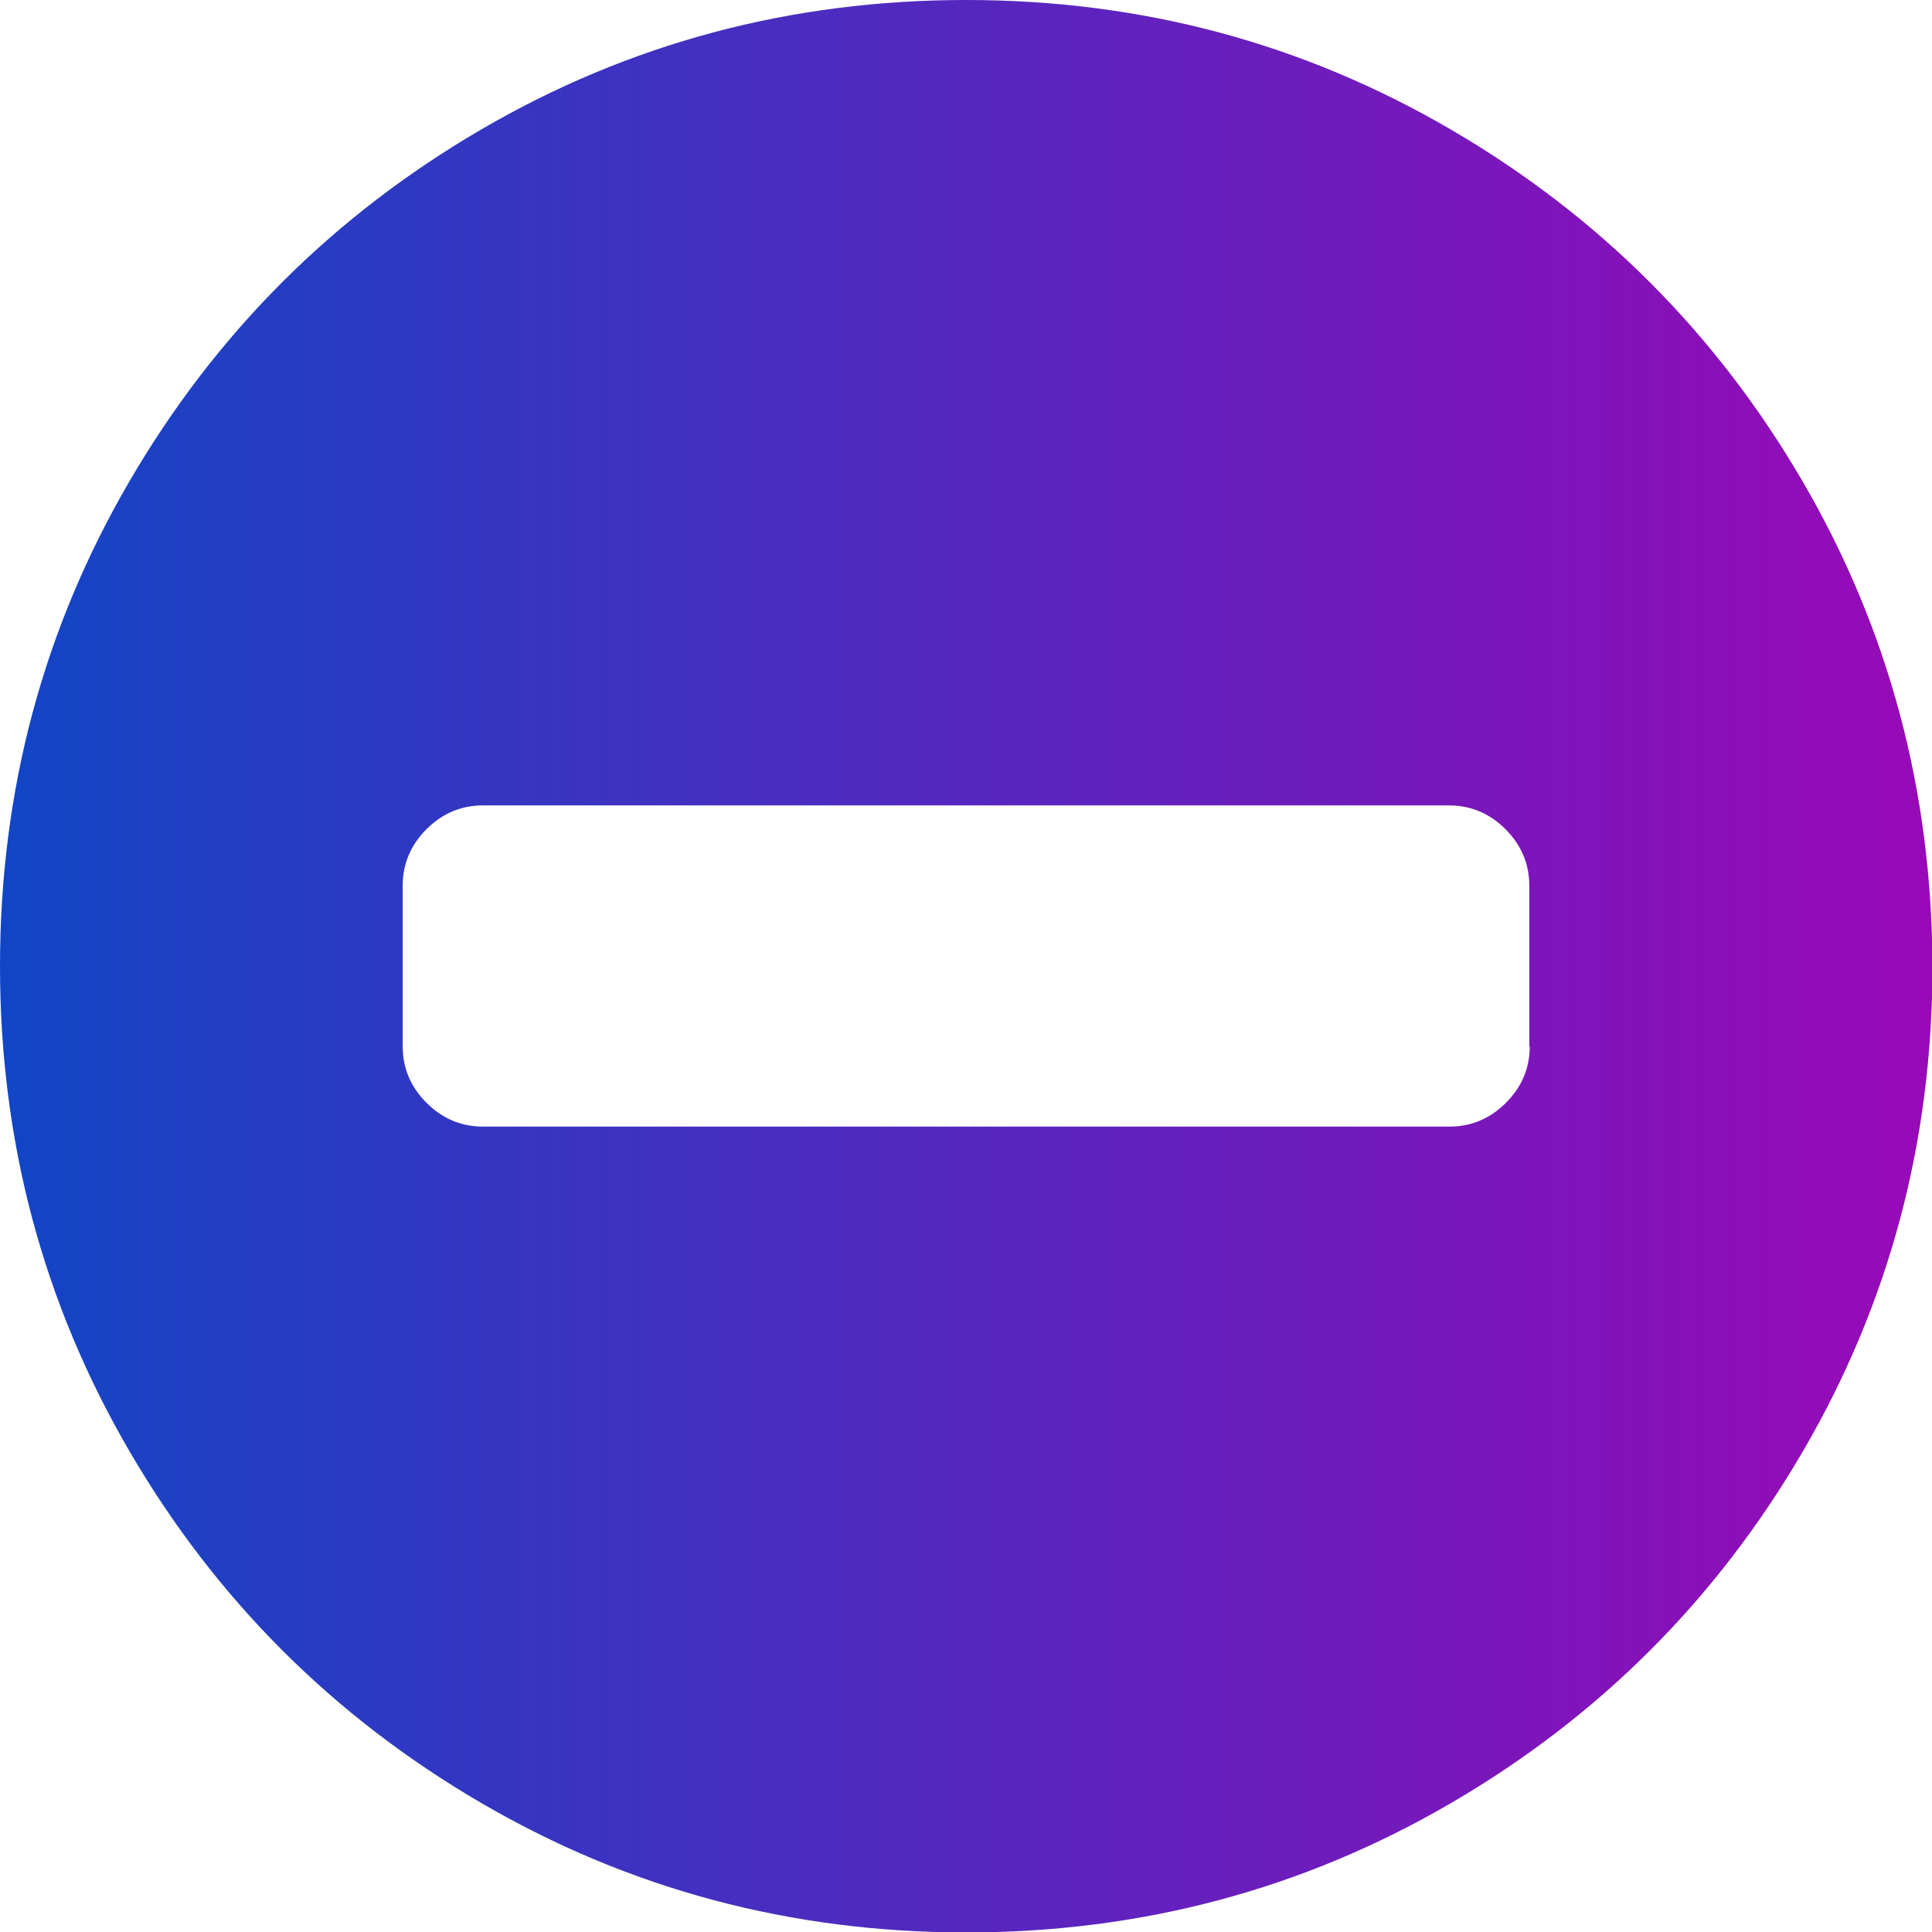 <?xml version="1.0" encoding="utf-8"?>
<!-- Generator: Adobe Illustrator 23.0.3, SVG Export Plug-In . SVG Version: 6.00 Build 0)  -->
<svg version="1.1" id="Capa_1" xmlns="http://www.w3.org/2000/svg" xmlns:xlink="http://www.w3.org/1999/xlink" x="0px" y="0px"
	 viewBox="0 0 438.5 438.5" style="enable-background:new 0 0 438.5 438.5;" xml:space="preserve">
<style type="text/css">
	.st0{fill:url(#SVGID_1_);}
</style>
<g>
	<linearGradient id="SVGID_1_" gradientUnits="userSpaceOnUse" x1="0" y1="219.267" x2="438.532" y2="219.267">
		<stop  offset="0" style="stop-color:#1245C6"/>
		<stop  offset="1" style="stop-color:#9909B7"/>
	</linearGradient>
	<path class="st0" d="M409.1,109.2c-19.6-33.6-46.2-60.2-79.8-79.8C295.7,9.8,259.1,0,219.3,0c-39.8,0-76.5,9.8-110.1,29.4
		C75.6,49,49,75.6,29.4,109.2C9.8,142.8,0,179.5,0,219.3c0,39.8,9.8,76.5,29.4,110.1c19.6,33.6,46.2,60.2,79.8,79.8
		c33.6,19.6,70.3,29.4,110.1,29.4s76.5-9.8,110.1-29.4c33.6-19.6,60.2-46.2,79.8-79.8c19.6-33.6,29.4-70.3,29.4-110.1
		C438.5,179.5,428.7,142.8,409.1,109.2z M347.2,237.5c0,4.9-1.8,9.2-5.4,12.8c-3.6,3.6-7.9,5.4-12.8,5.4H109.6
		c-4.9,0-9.2-1.8-12.8-5.4c-3.6-3.6-5.4-7.9-5.4-12.8V201c0-4.9,1.8-9.2,5.4-12.8c3.6-3.6,7.9-5.4,12.8-5.4h219.3
		c4.9,0,9.2,1.8,12.8,5.4c3.6,3.6,5.4,7.9,5.4,12.8V237.5z"/>
</g>
</svg>
